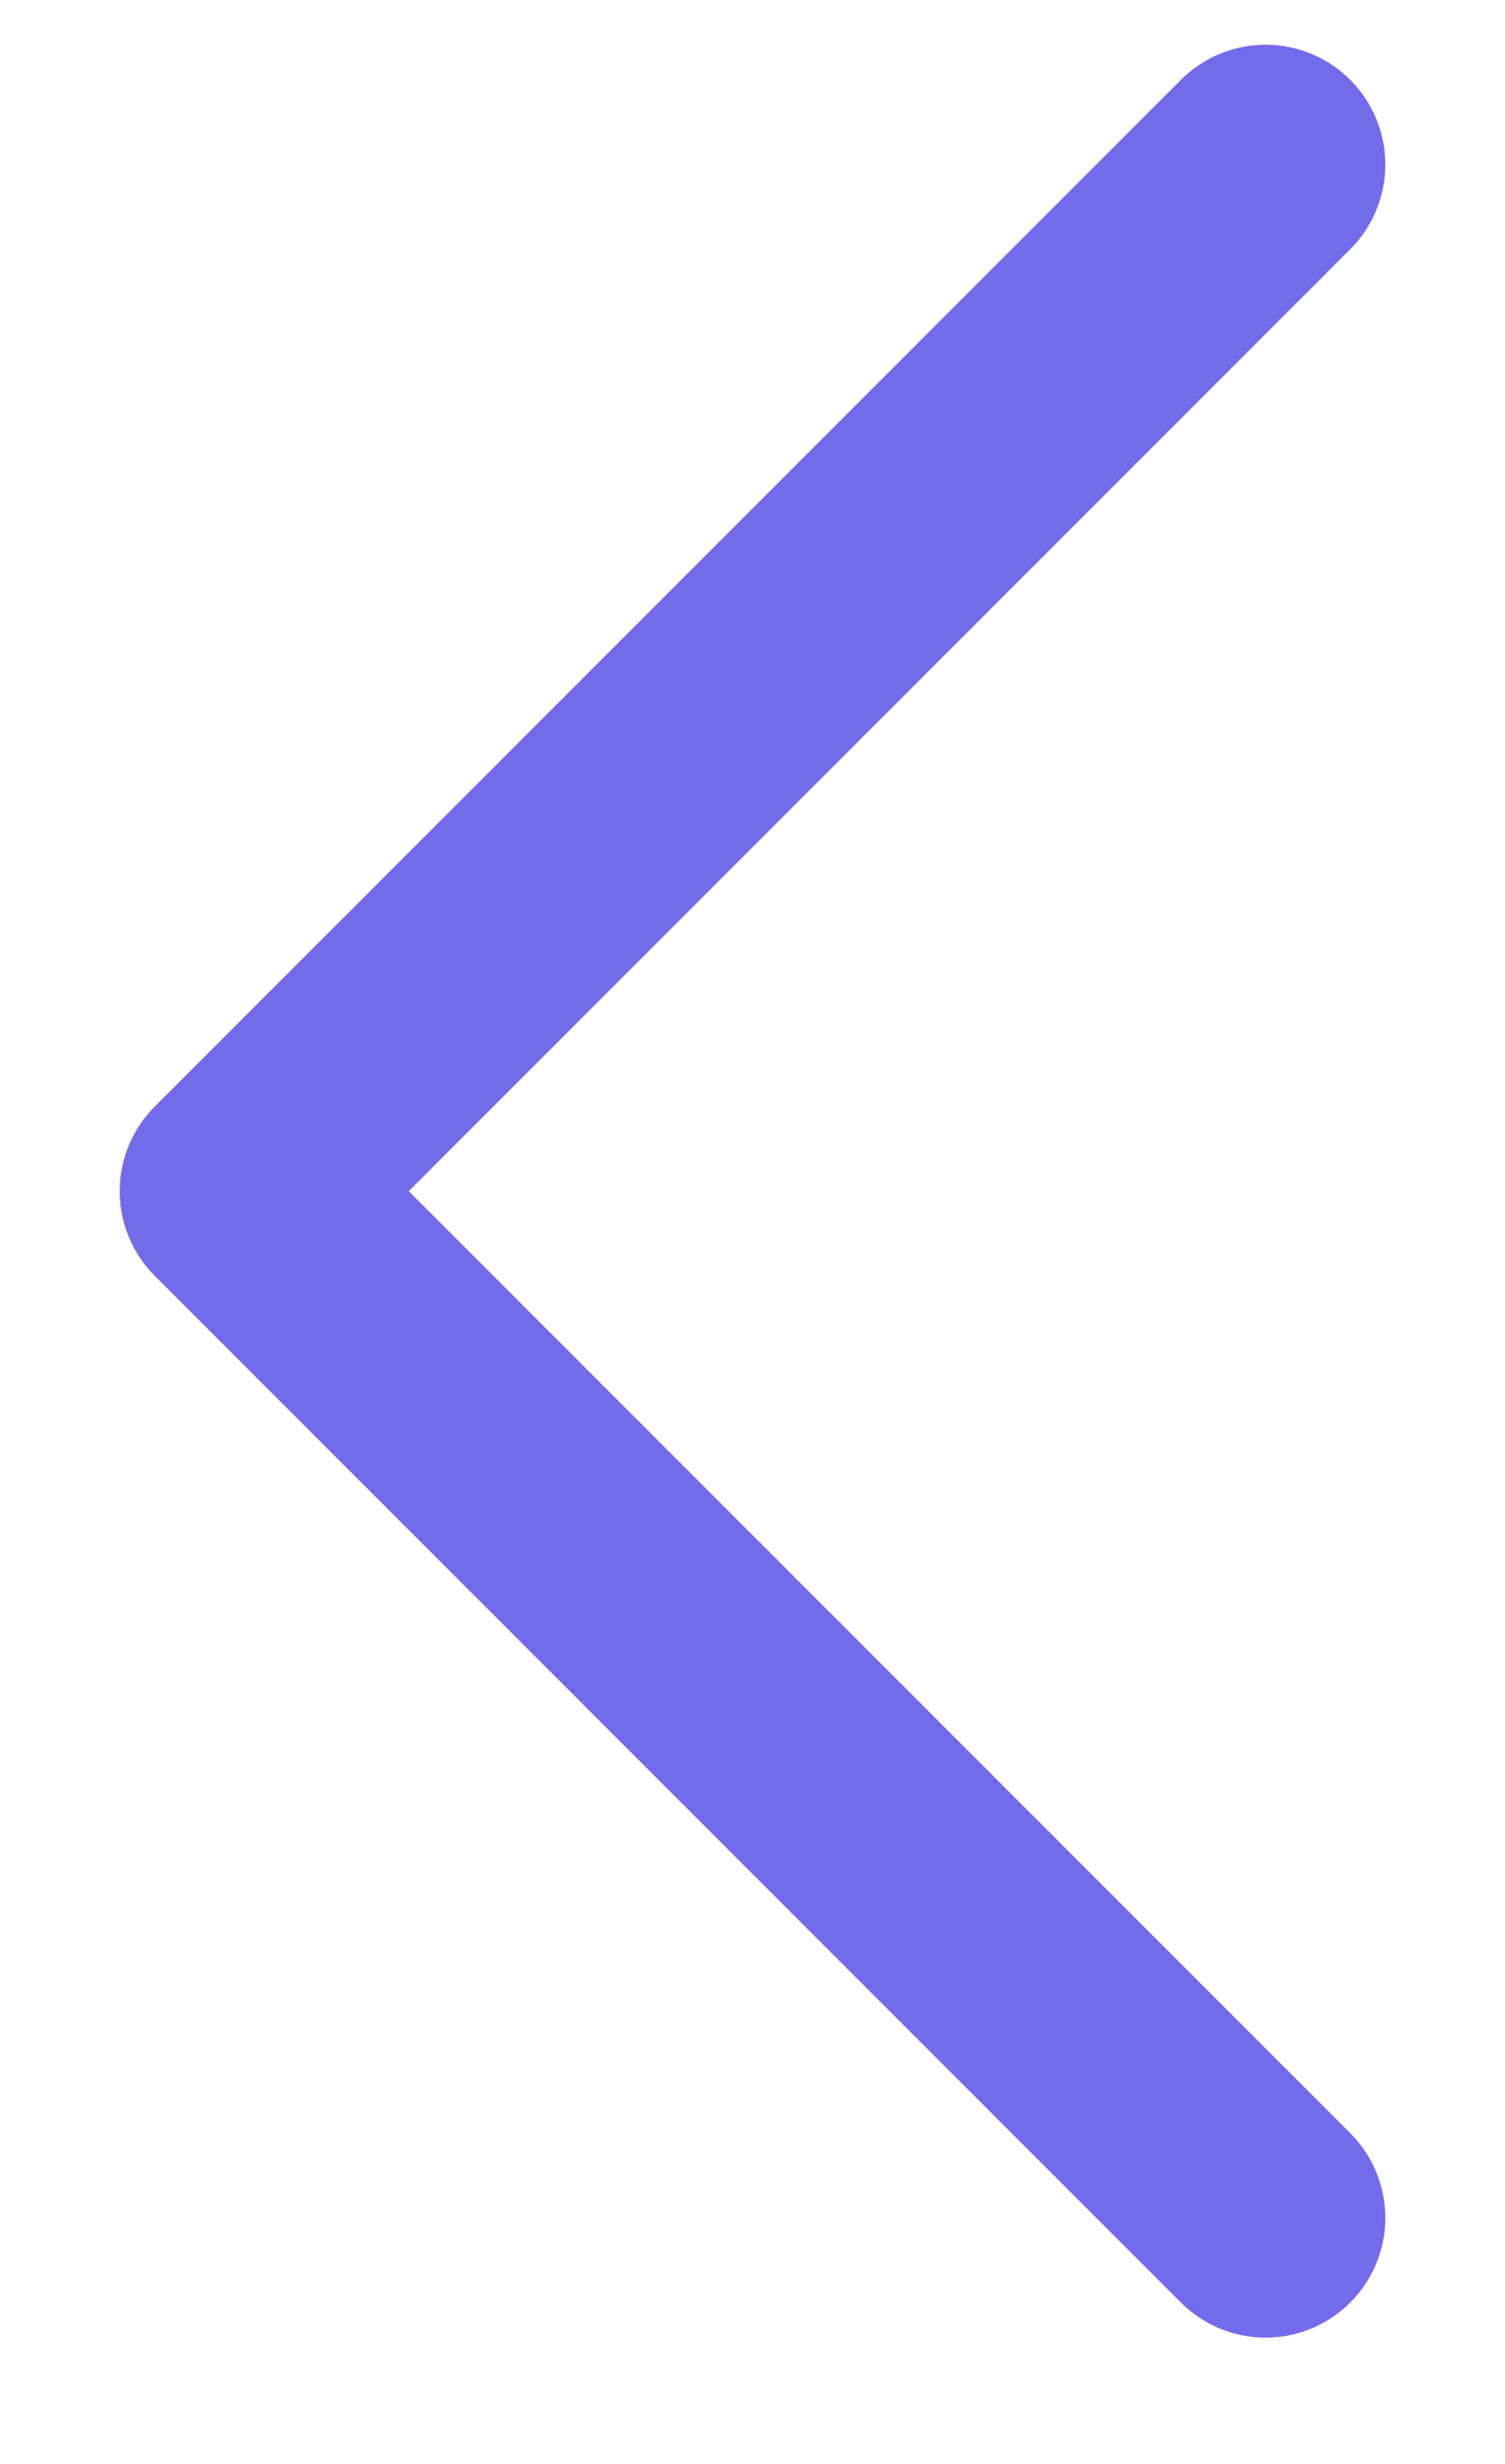 <svg width="11" height="18" viewBox="0 0 11 18" fill="none" xmlns="http://www.w3.org/2000/svg">
<path d="M9.25 16.202L1.75 8.702L9.25 1.202" stroke="#726BEA" stroke-width="1.75" stroke-linecap="round" stroke-linejoin="round"/>
</svg>
